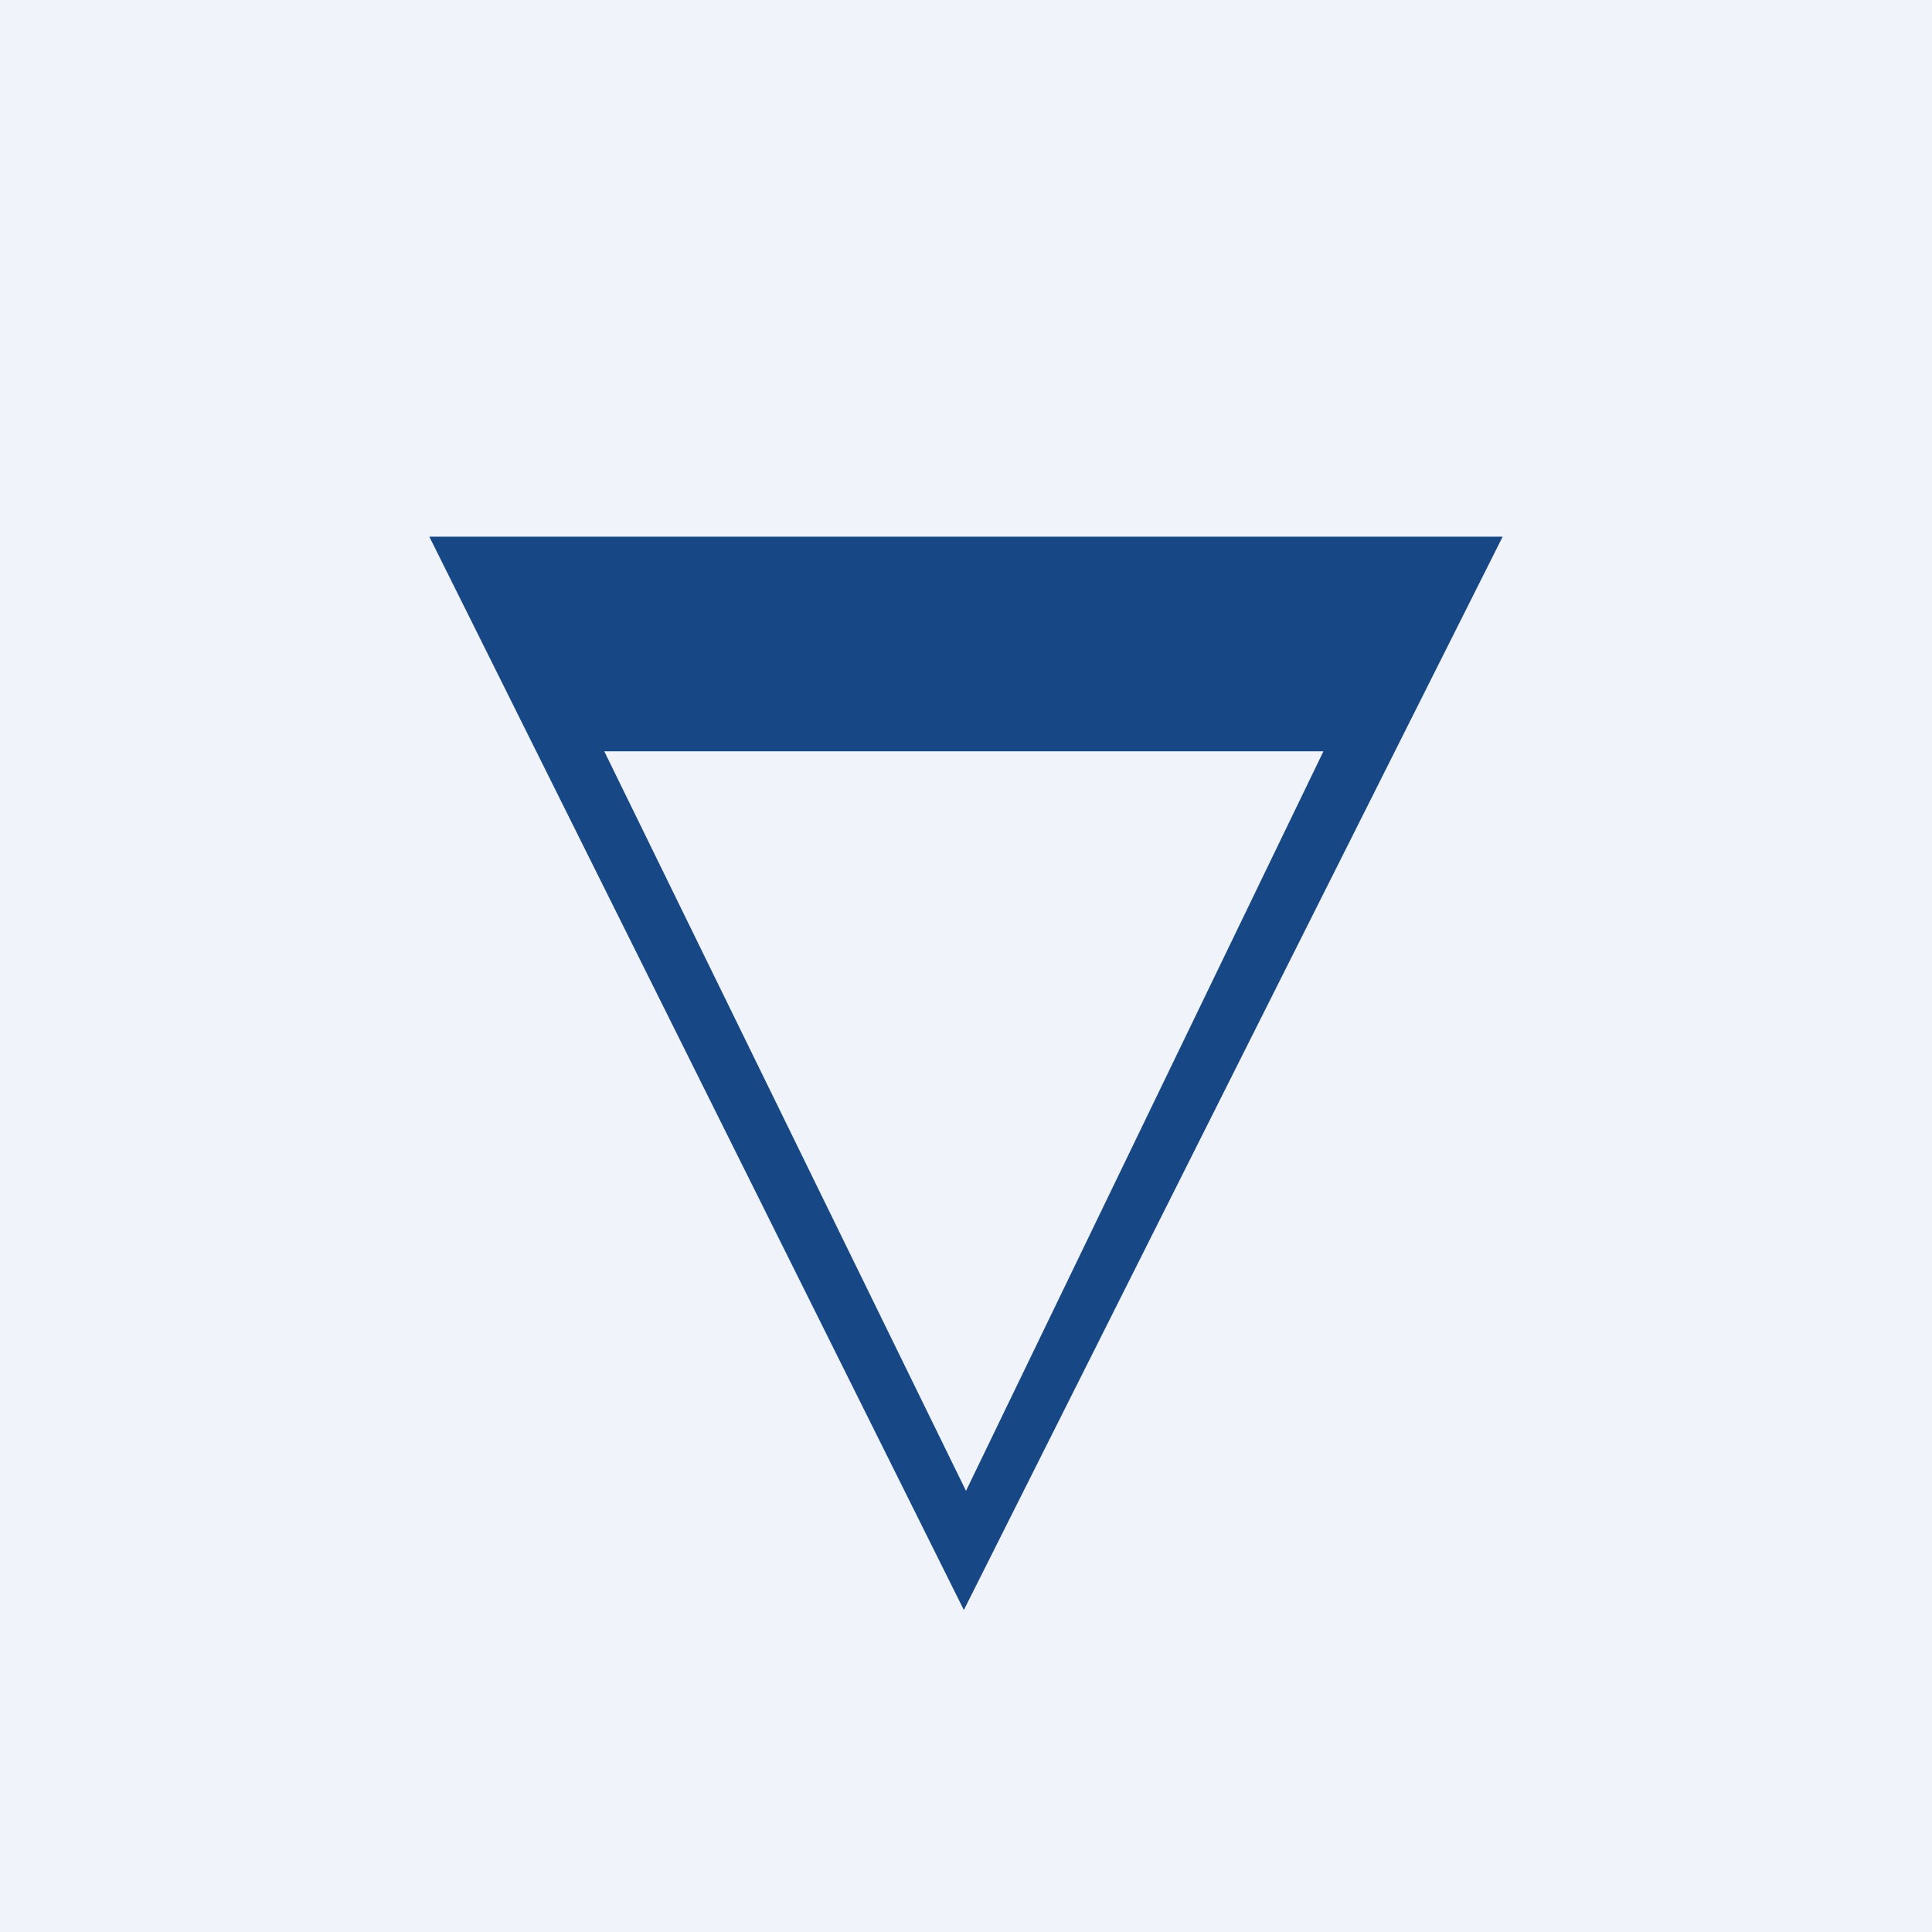 <!-- by TradingView --><svg xmlns="http://www.w3.org/2000/svg" width="18" height="18"><path fill="#F0F3FA" d="M0 0h18v18H0z"/><path d="M4 5l4.98 10L14 5H4zm1.63 2h6.7L9 13.89 5.63 7z" fill="#174885"/></svg>
